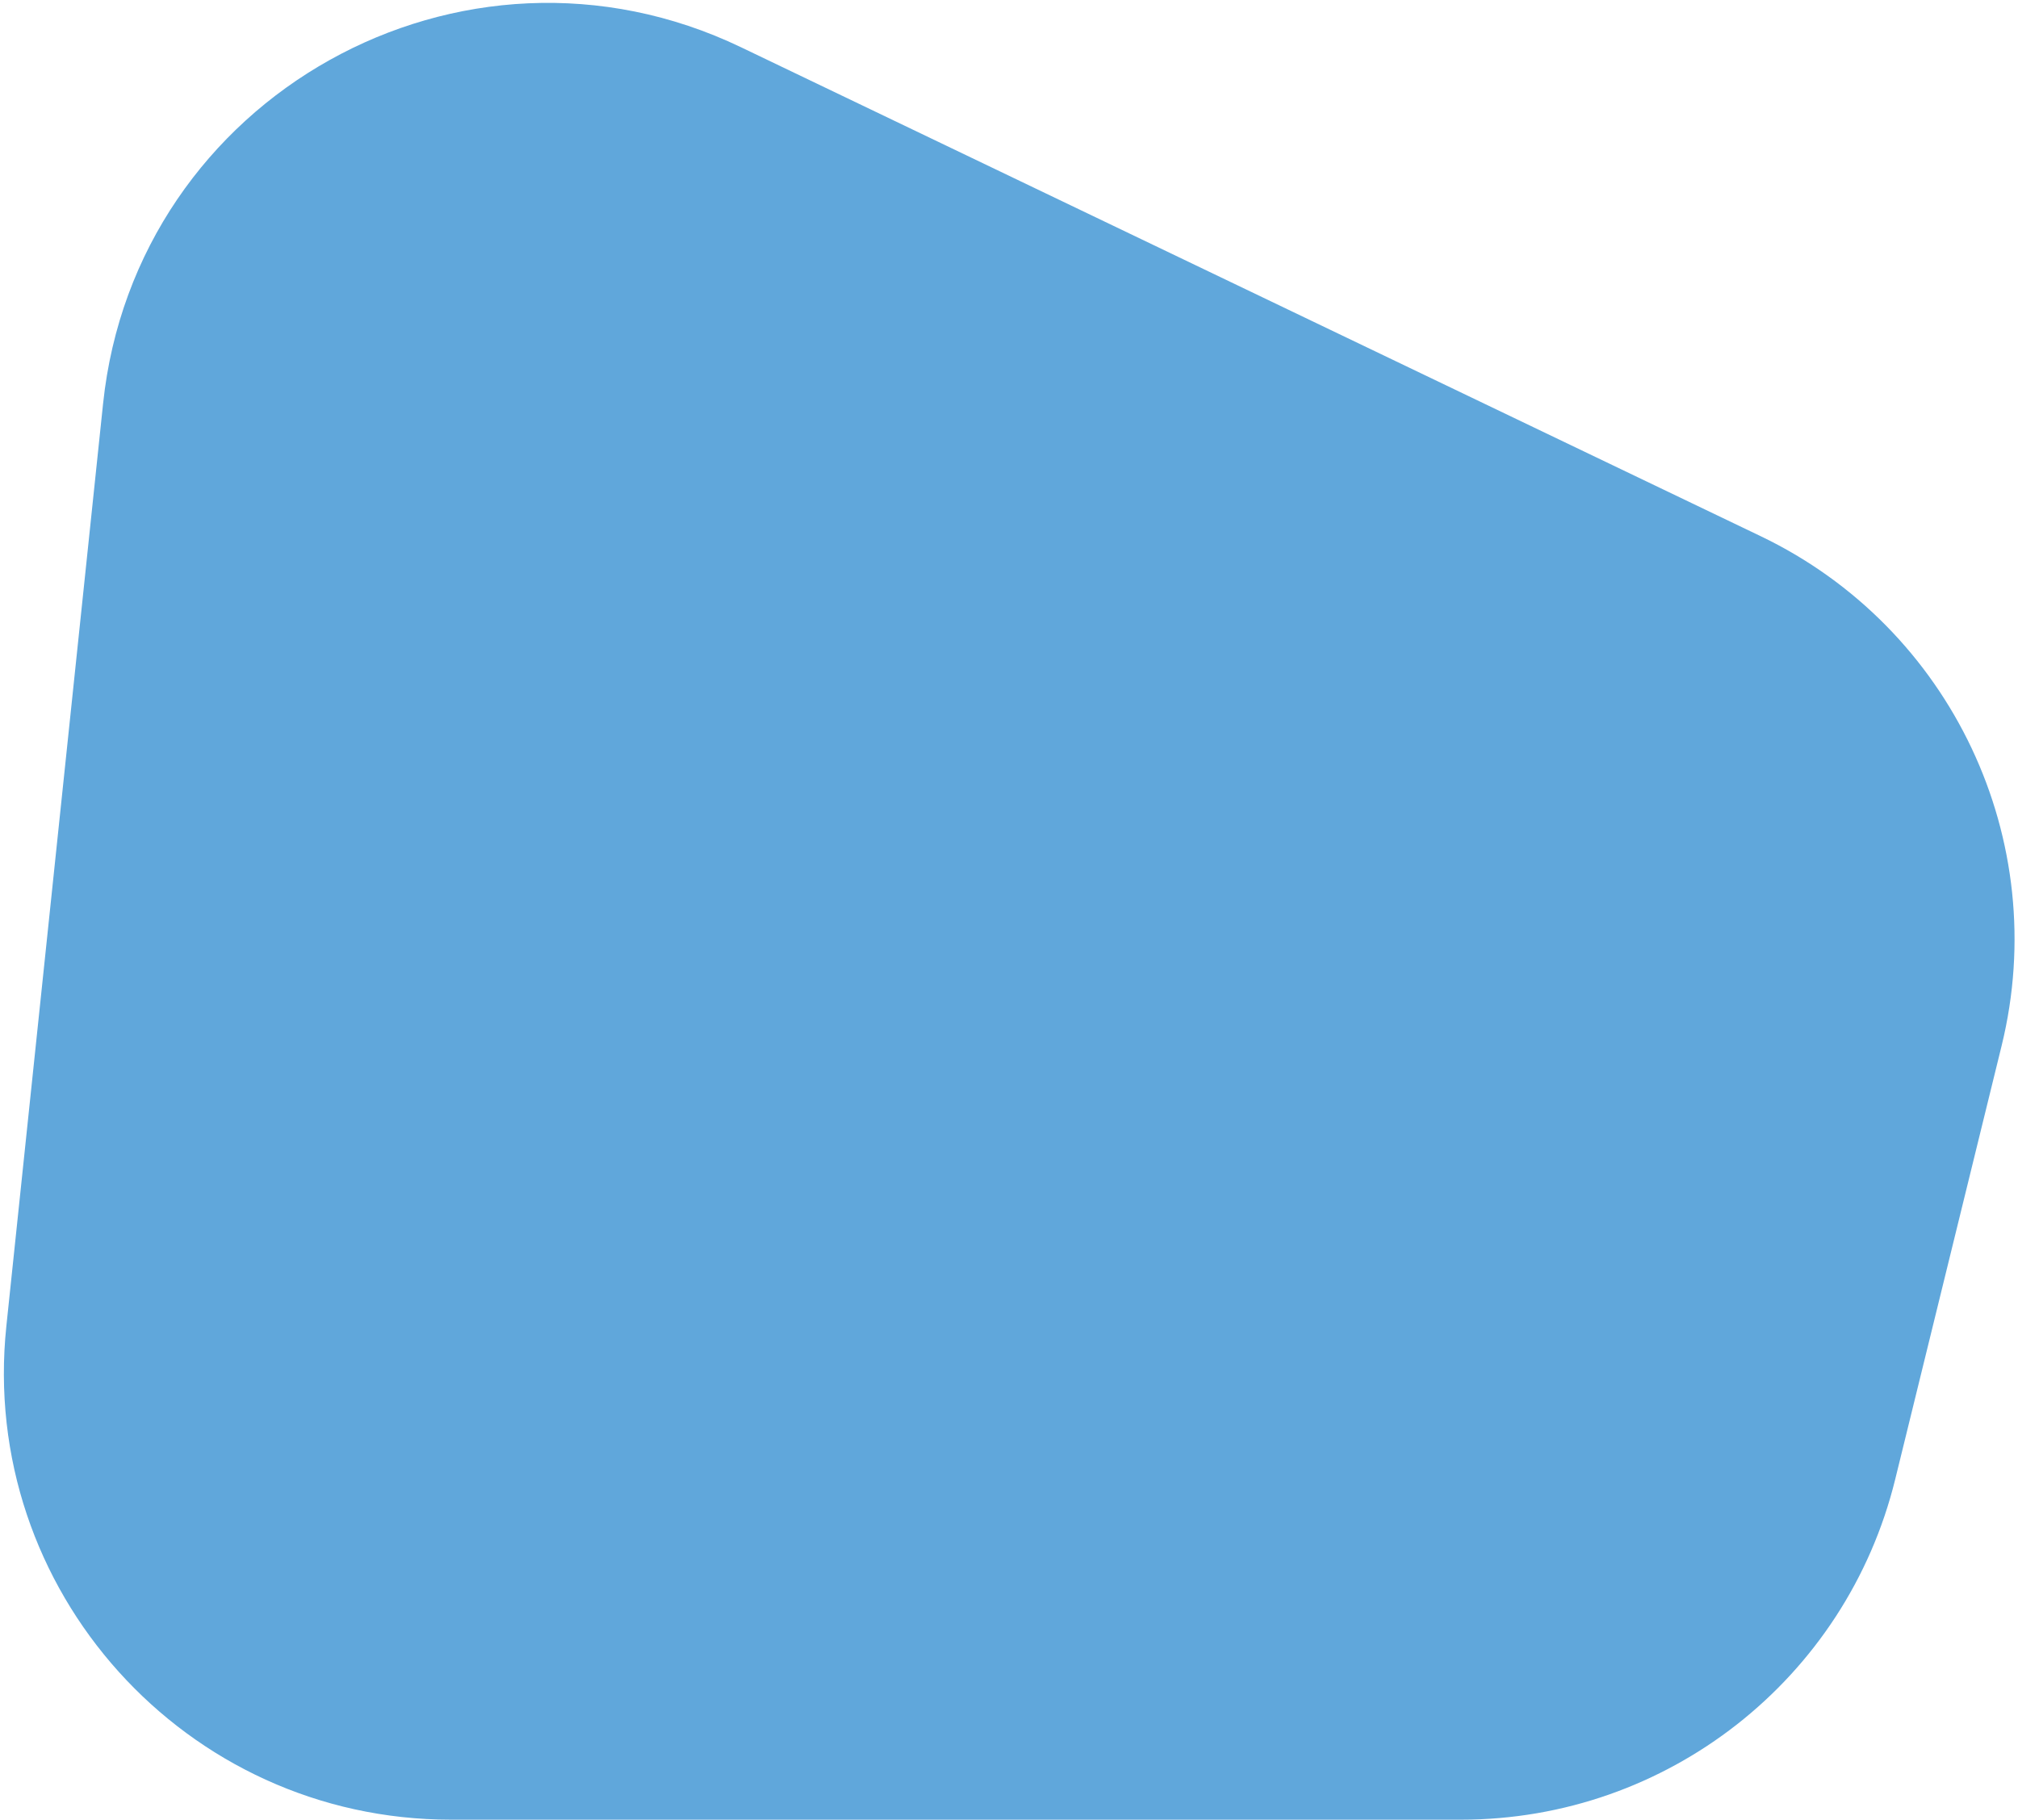<svg width="489" height="441" viewBox="0 0 489 441" fill="none" xmlns="http://www.w3.org/2000/svg">
<path d="M24.979 97.817C32.788 23.334 112.018 -20.942 179.547 11.443L426.672 129.957C472.894 152.124 497.249 203.657 485.03 253.443L459.248 358.498C447.359 406.939 403.929 441 354.05 441H109.269C44.978 441 -5.163 385.327 1.54 321.387L24.979 97.817Z" fill="#60A7DB"/>
</svg>

